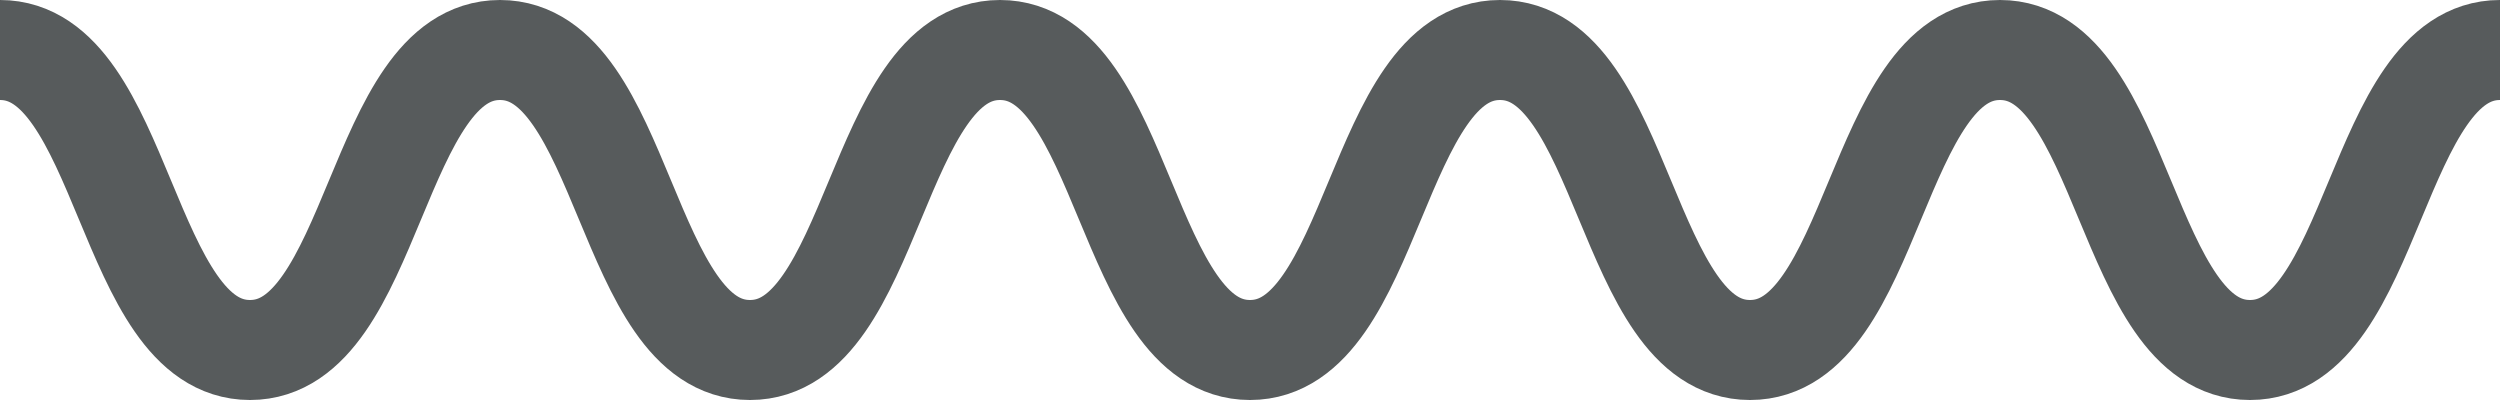 <?xml version="1.0" encoding="utf-8"?>
<!-- Generator: Adobe Illustrator 19.0.0, SVG Export Plug-In . SVG Version: 6.00 Build 0)  -->
<svg version="1.1" id="Layer_1" xmlns="http://www.w3.org/2000/svg" xmlns:xlink="http://www.w3.org/1999/xlink" x="0px" y="0px"
	 viewBox="0 0 50 8" style="enable-background:new 0 0 50 8;" xml:space="preserve">
<style type="text/css">
	.st0{fill:none;stroke:#575B5C;stroke-width:2;stroke-miterlimit:10;}
</style>
<g id="XMLID_75_">
	<path id="XMLID_91_" class="st0" d="M0,1c2.5,0,2.5,6,5,6c2.5,0,2.5-6,5-6c2.5,0,2.5,6,5,6c2.5,0,2.5-6,5-6c2.5,0,2.5,6,5,6
		c2.5,0,2.5-6,5-6c2.5,0,2.5,6,5,6c2.5,0,2.5-6,5-6c2.5,0,2.5,6,5,6s2.5-6,5-6"/>
</g>
</svg>
